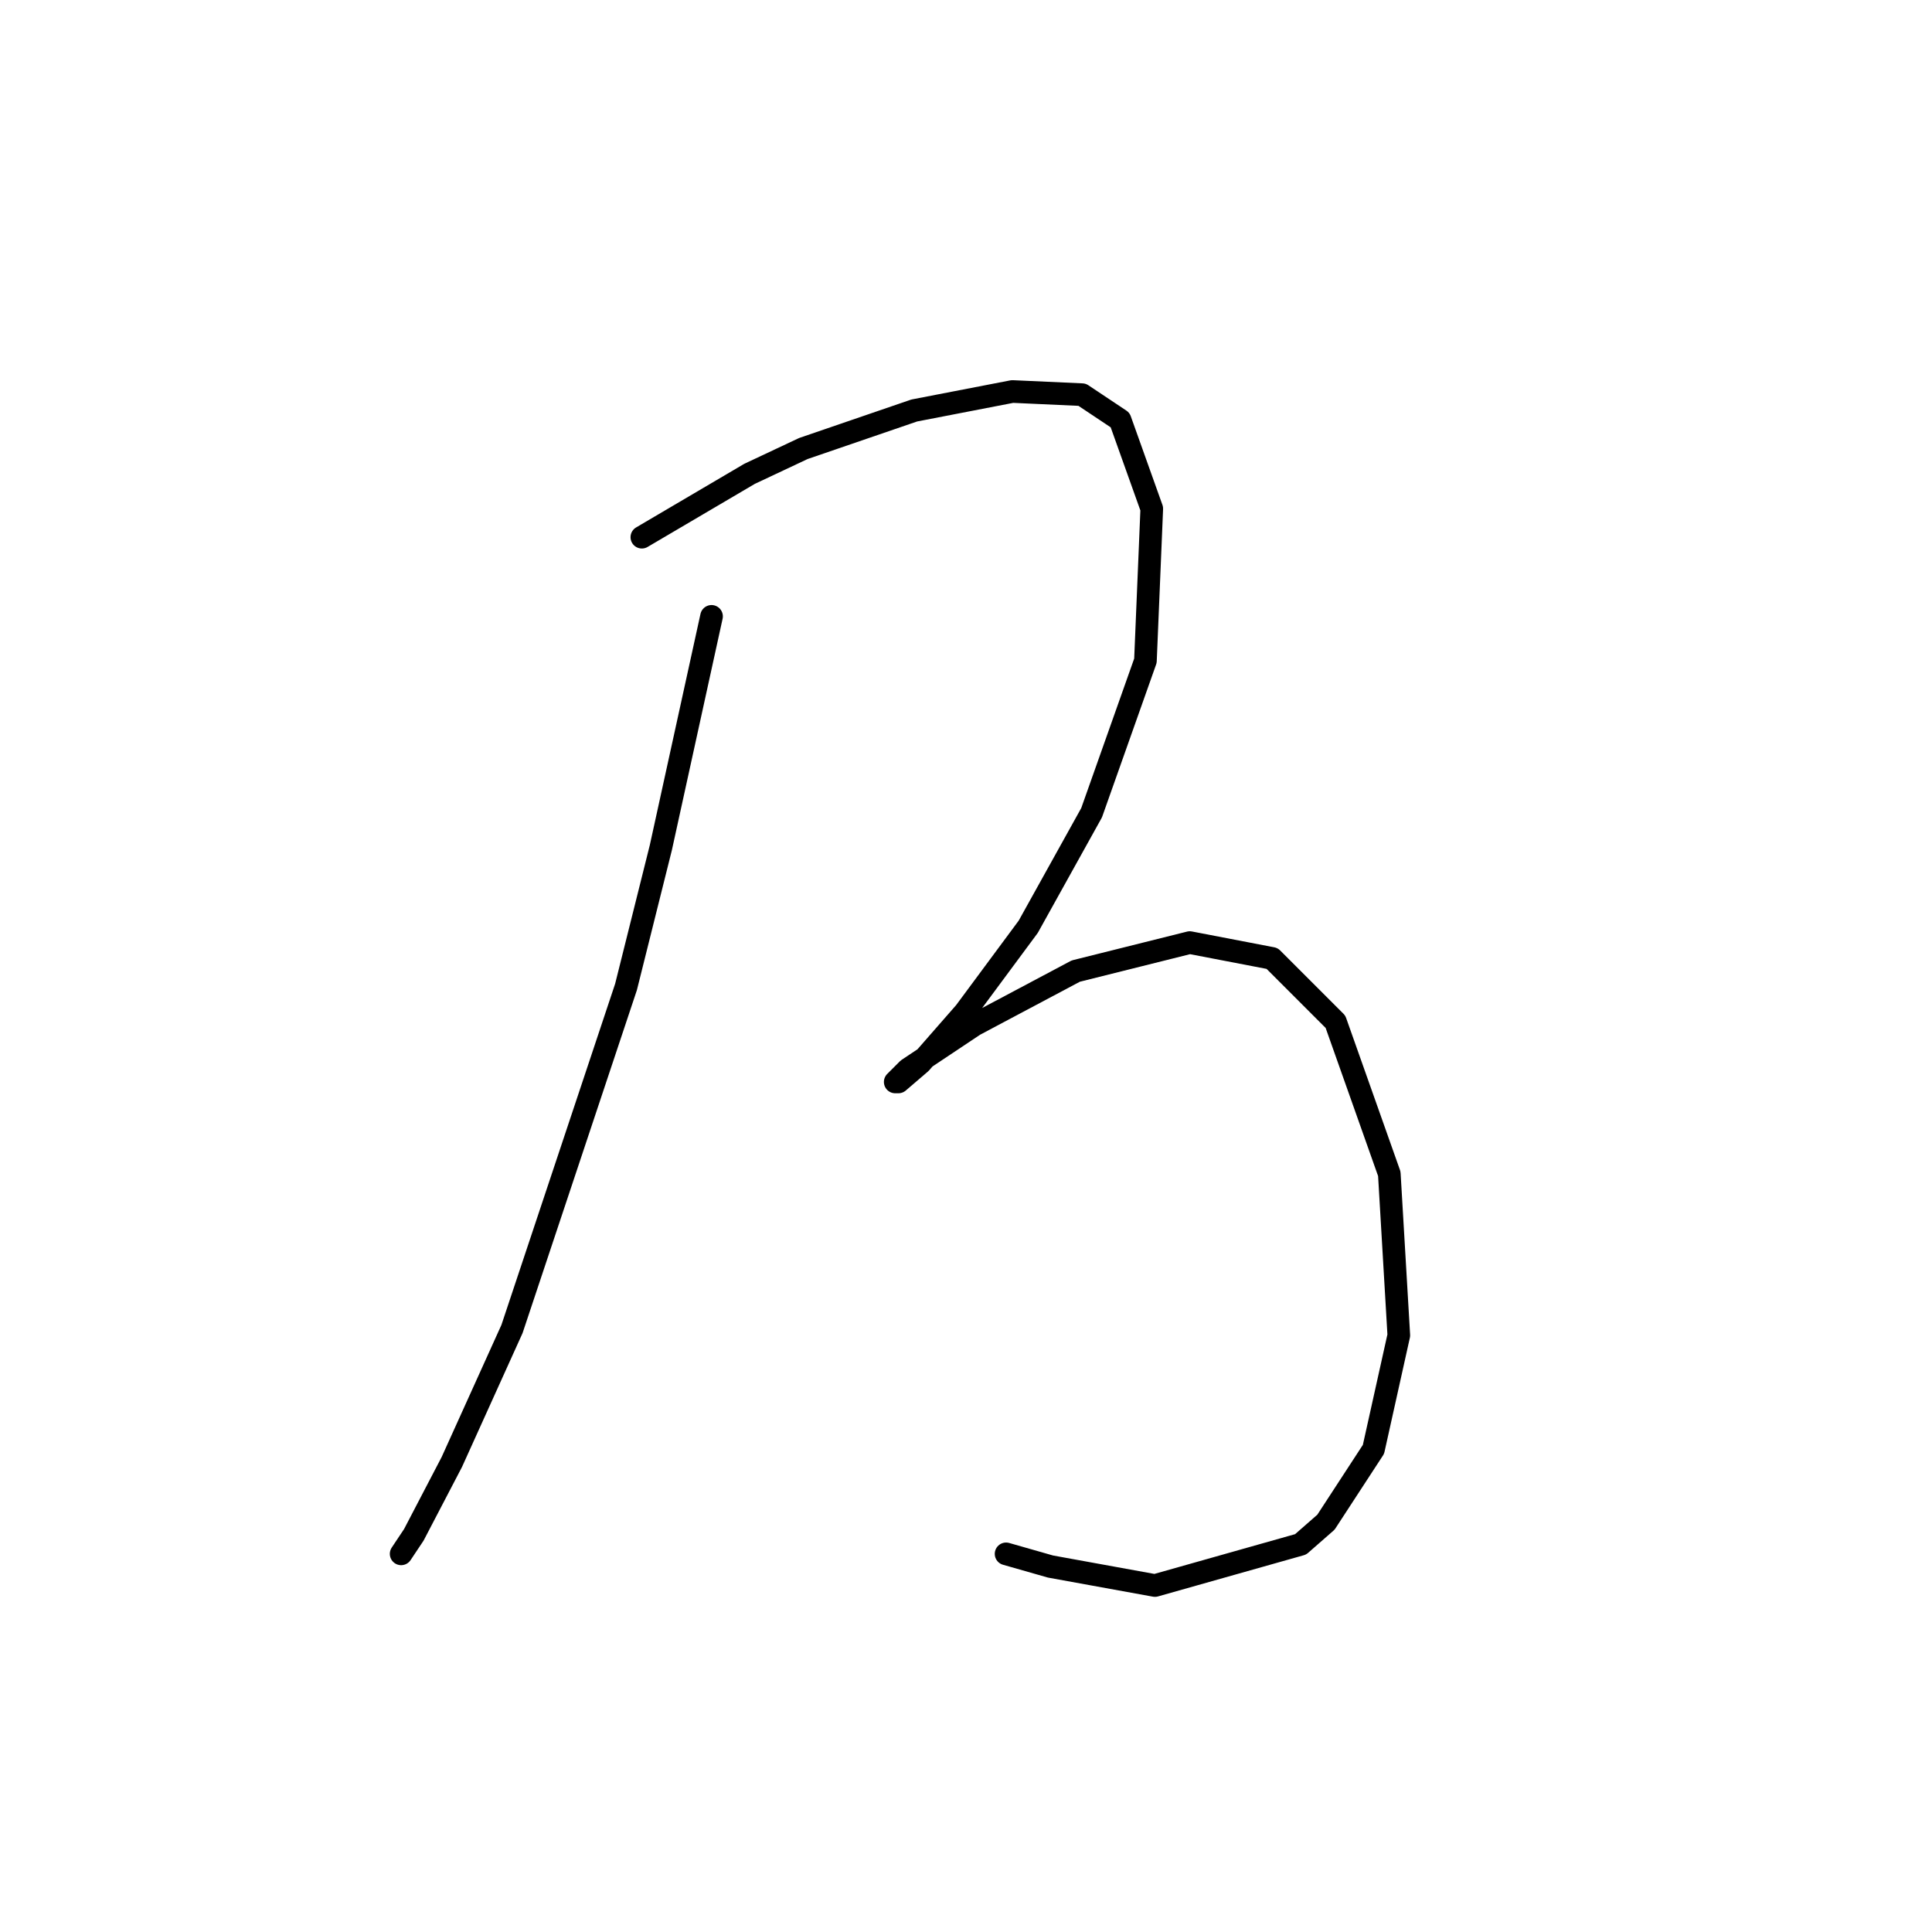 <?xml version="1.0" standalone="no"?>
    <svg width="256" height="256" xmlns="http://www.w3.org/2000/svg" version="1.1">
    <polyline stroke="black" stroke-width="3" stroke-linecap="round" fill="transparent" stroke-linejoin="round" points="94.282 81.672 87.567 112.308 82.951 130.773 67.843 176.097 59.869 193.723 54.833 203.376 53.154 205.894 53.154 205.894 " />
        <polyline stroke="black" stroke-width="3" stroke-linecap="round" fill="transparent" stroke-linejoin="round" points="85.049 71.181 99.318 62.787 106.452 59.43 121.14 54.394 134.15 51.876 143.383 52.296 148.419 55.653 152.615 67.404 151.776 87.548 144.642 107.692 136.248 122.8 127.855 134.131 121.98 140.845 119.042 143.363 118.622 143.363 120.301 141.685 129.114 135.809 142.543 128.675 157.651 124.898 168.563 126.996 176.956 135.39 184.09 155.534 185.349 176.937 181.992 192.045 175.697 201.697 172.34 204.635 153.035 210.09 139.186 207.572 133.311 205.894 133.311 205.894 " />
        </svg>